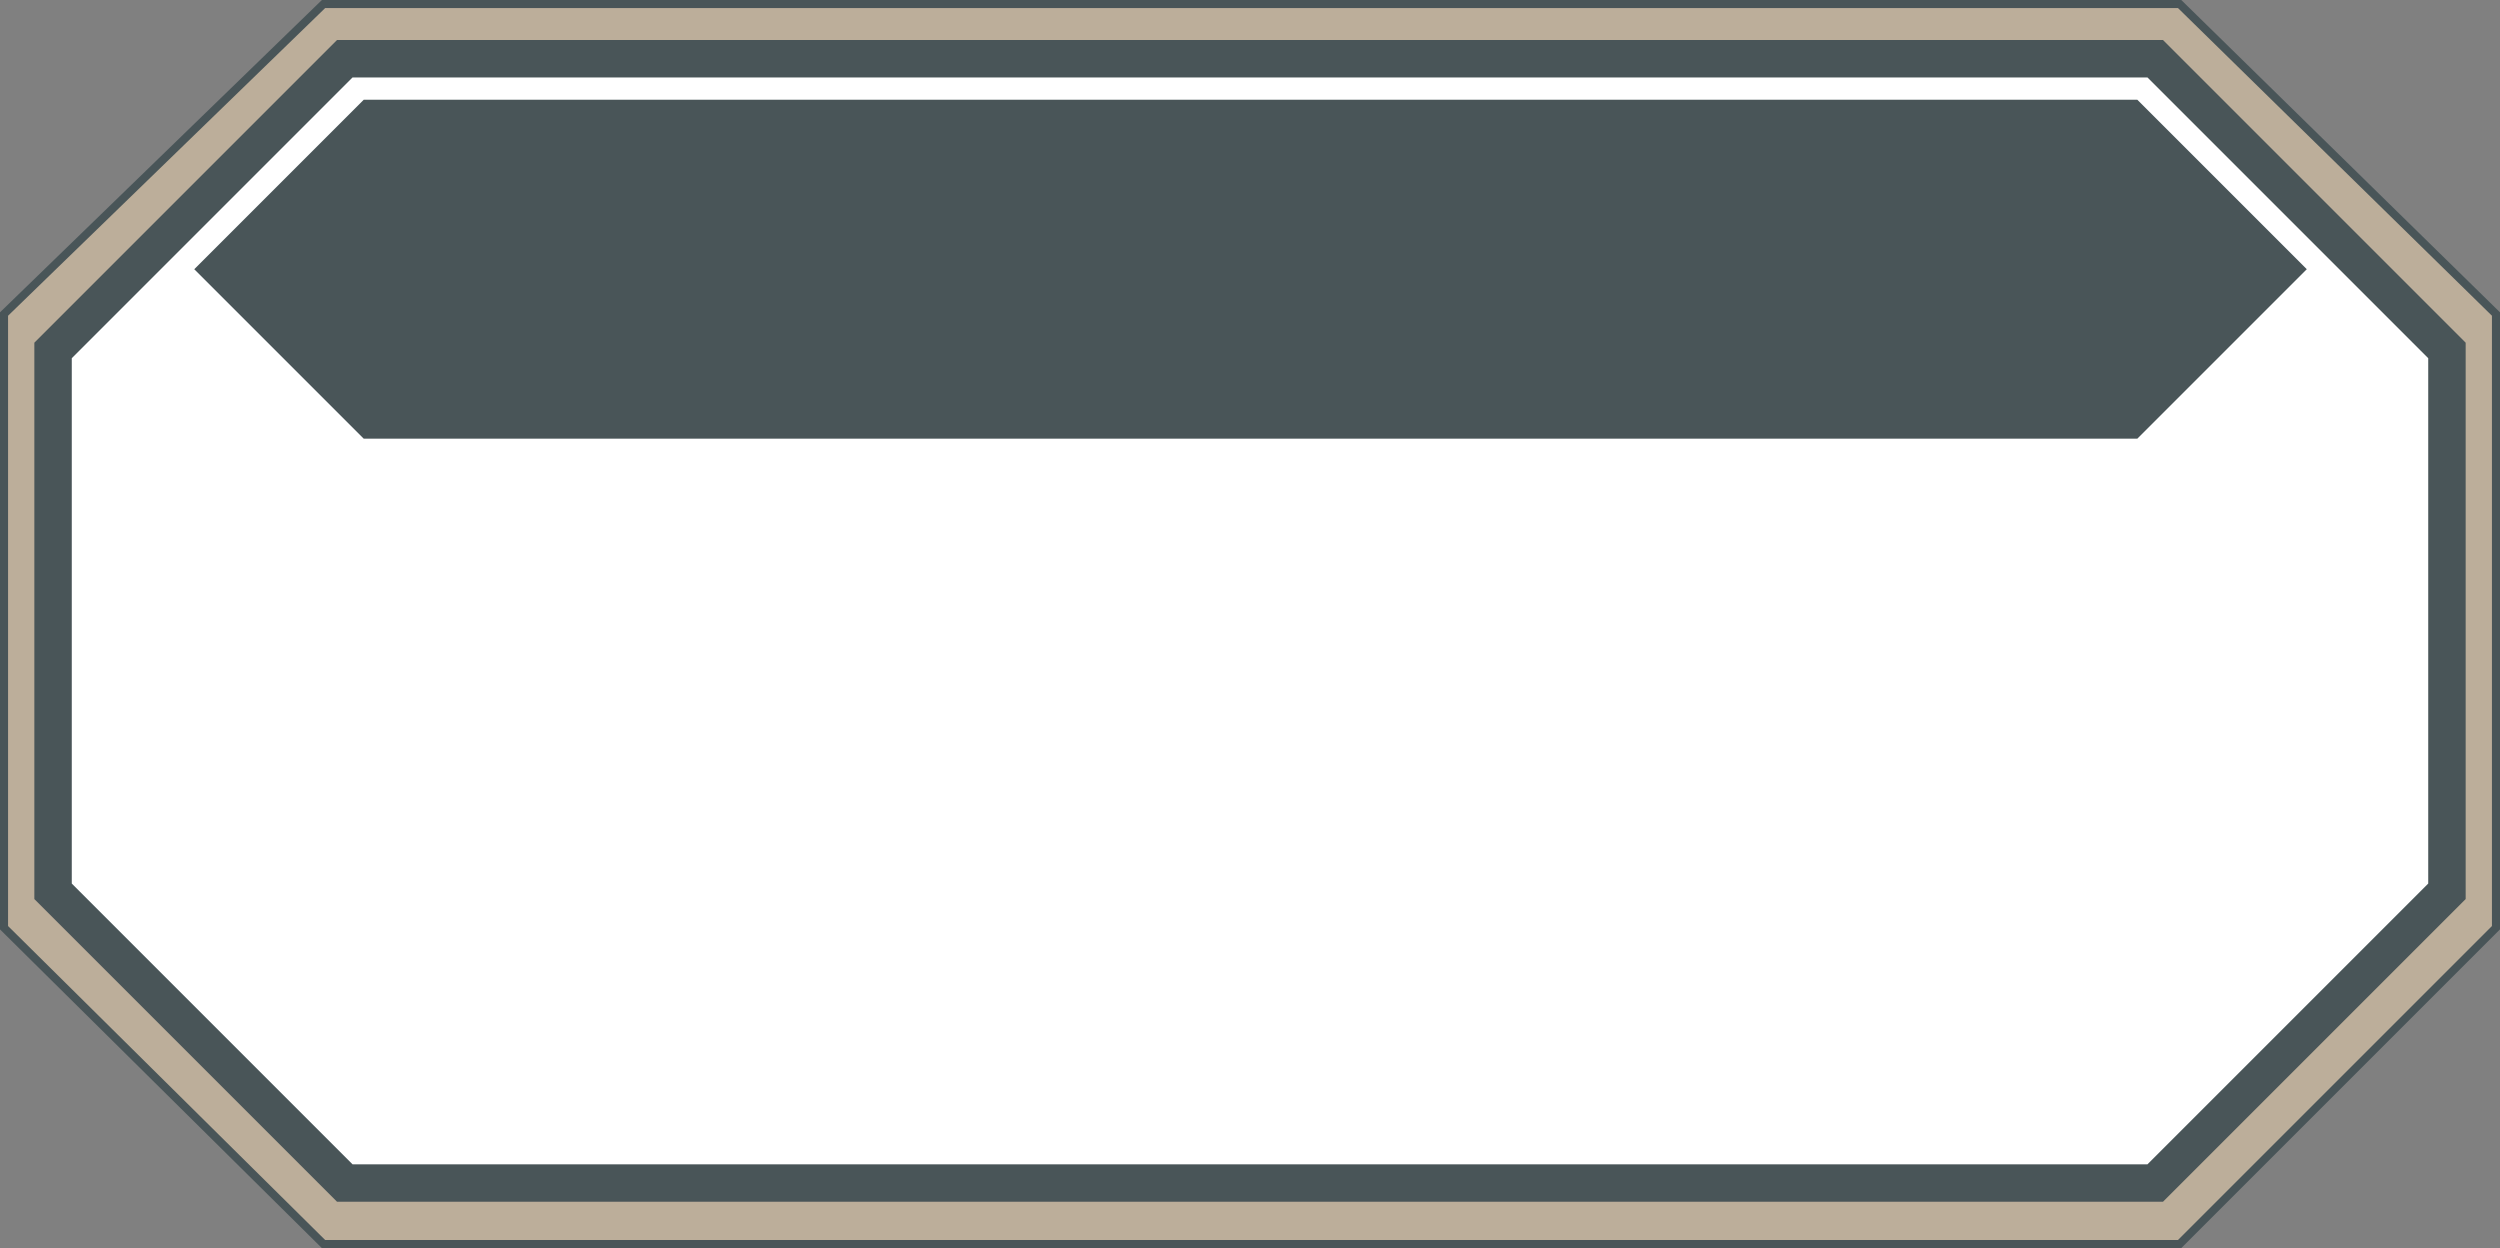 <?xml version="1.0" encoding="UTF-8" standalone="no"?>
<!-- Created with Inkscape (http://www.inkscape.org/) -->

<svg
   xmlns:dc="http://purl.org/dc/elements/1.1/"
   xmlns:cc="http://creativecommons.org/ns#"
   xmlns:rdf="http://www.w3.org/1999/02/22-rdf-syntax-ns#"
   xmlns:svg="http://www.w3.org/2000/svg"
   xmlns="http://www.w3.org/2000/svg"
   xmlns:sodipodi="http://sodipodi.sourceforge.net/DTD/sodipodi-0.dtd"
   xmlns:inkscape="http://www.inkscape.org/namespaces/inkscape"
   width="96.227mm"
   height="48.04mm"
   viewBox="0 0 340.962 170.22"
   id="svg2"
   version="1.1"
   inkscape:version="0.92.2 (5c3e80d, 2017-08-06)"
   sodipodi:docname="stat-background-clear.svg">
  <rect x="0" y="0" width="340.962" height="170.22" fill="#808080" stroke="none"/>
  <defs
     id="defs4" />
  <sodipodi:namedview
     id="base"
     pagecolor="#ffffff"
     bordercolor="#666666"
     borderopacity="1.0"
     inkscape:pageopacity="0.0"
     inkscape:pageshadow="2"
     inkscape:zoom="2.3150307"
     inkscape:cx="188.60177"
     inkscape:cy="58.438884"
     inkscape:document-units="px"
     inkscape:current-layer="layer2"
     showgrid="false"
     showguides="true"
     inkscape:guide-bbox="true"
     inkscape:window-width="1920"
     inkscape:window-height="1017"
     inkscape:window-x="-8"
     inkscape:window-y="-8"
     inkscape:window-maximized="1"
     fit-margin-top="0"
     fit-margin-left="0"
     fit-margin-right="0"
     fit-margin-bottom="0" />
  <g
     inkscape:groupmode="layer"
     id="layer2"
     inkscape:label="Layer 2"
     style="opacity:1"
     transform="translate(-37.868,-3.781)">
    <path
       sodipodi:nodetypes="ccccccccc"
       inkscape:connector-curvature="0"
       id="path4853"
       d="M 81.993,4.331 H 335.137 l 43.143,42.279 V 130.308 L 335.137,173.451 H 81.993 L 38.418,130.308 V 46.61 Z"
       style="fill:#bcae9a;fill-opacity:1;stroke:#495558;stroke-width:1.1;stroke-miterlimit:4;stroke-dasharray:none;stroke-opacity:1" />
    <path
       style="fill:#ffffff;fill-opacity:1;stroke:#495558;stroke-width:5.106;stroke-miterlimit:4;stroke-dasharray:none;stroke-opacity:1"
       d="M 84.89,11.791 H 331.808 l 39.786,39.786 v 73.765 l -39.786,39.786 H 84.89 L 45.105,125.342 V 51.577 Z"
       id="rect4750"
       inkscape:connector-curvature="0"
       sodipodi:nodetypes="ccccccccc" />
    <path
       style="fill:#495558;fill-opacity:1;stroke:none;stroke-width:5;stroke-miterlimit:4;stroke-dasharray:none;stroke-opacity:1"
       d="m 87.472,17.387 h 241.897 l 23.11,23.11 -23.11,23.11 H 87.472 L 64.362,40.497 Z"
       id="rect4830"
       inkscape:connector-curvature="0"
       sodipodi:nodetypes="ccccccc" />
  </g>
</svg>
